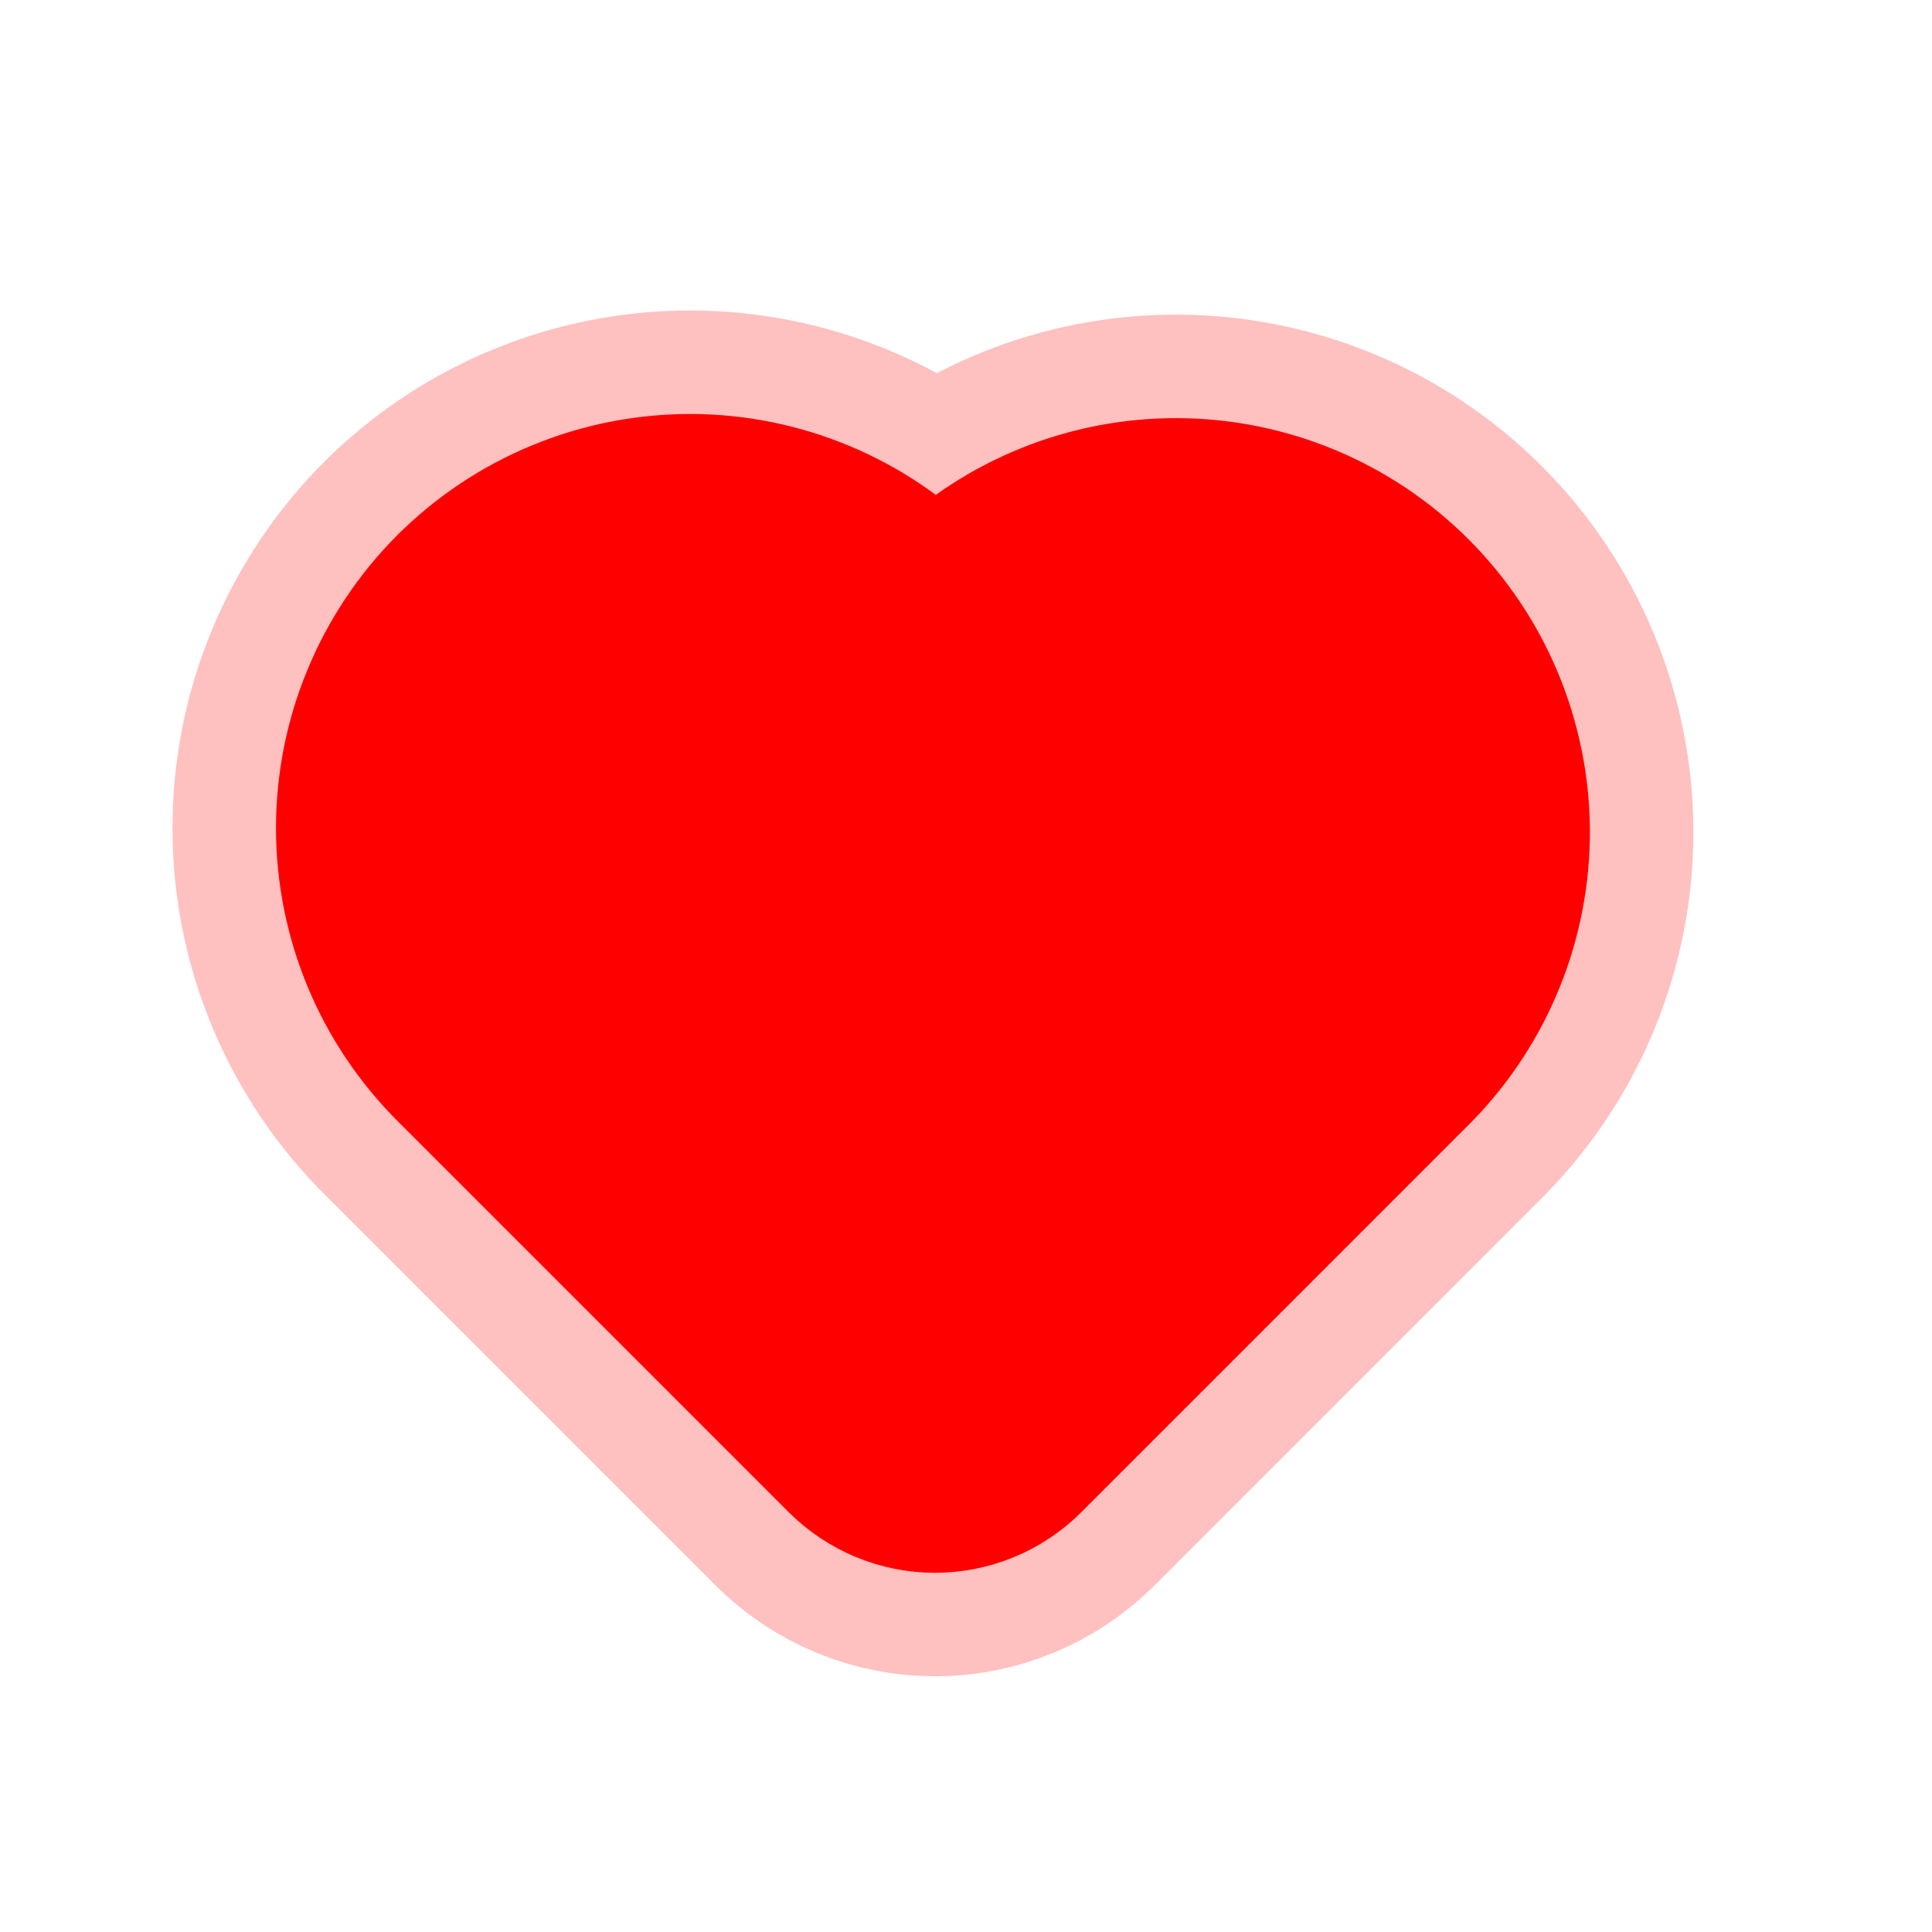 <svg width="28" height="28" viewBox="0 0 28 28" fill="none" xmlns="http://www.w3.org/2000/svg">
<g clip-path="url(#clip0_190_994)">
<g filter="url(#filter0_f_190_994)">
<path d="M20.622 15.55L14.965 21.208C14.59 21.583 14.081 21.794 13.551 21.794C13.021 21.794 12.512 21.583 12.137 21.208L6.48 15.551C6.012 15.087 5.641 14.536 5.387 13.929C5.133 13.321 5.001 12.669 5 12.011C4.999 11.352 5.127 10.7 5.379 10.092C5.63 9.483 5.999 8.93 6.464 8.464C6.93 7.999 7.483 7.63 8.092 7.379C8.7 7.127 9.352 6.999 10.011 7C10.669 7.001 11.321 7.133 11.929 7.387C12.536 7.641 13.087 8.012 13.551 8.48C14.493 7.562 15.758 7.052 17.073 7.06C18.388 7.068 19.647 7.594 20.577 8.524C21.507 9.454 22.033 10.713 22.042 12.028C22.05 13.343 21.54 14.608 20.622 15.55Z" stroke="#FF0000" stroke-width="2" stroke-linecap="round" stroke-linejoin="round"/>
</g>
<g filter="url(#filter1_f_190_994)">
<path d="M20.622 15.55L14.965 21.208C14.59 21.583 14.081 21.794 13.551 21.794C13.021 21.794 12.512 21.583 12.137 21.208L6.48 15.551C6.012 15.087 5.641 14.536 5.387 13.929C5.133 13.321 5.001 12.669 5 12.011C4.999 11.352 5.127 10.7 5.379 10.092C5.63 9.483 5.999 8.93 6.464 8.464C6.93 7.999 7.483 7.63 8.092 7.379C8.7 7.127 9.352 6.999 10.011 7C10.669 7.001 11.321 7.133 11.929 7.387C12.536 7.641 13.087 8.012 13.551 8.48C14.493 7.562 15.758 7.052 17.073 7.06C18.388 7.068 19.647 7.594 20.577 8.524C21.507 9.454 22.033 10.713 22.042 12.028C22.05 13.343 21.54 14.608 20.622 15.55Z" stroke="#FF0000" stroke-width="4" stroke-linecap="round" stroke-linejoin="round"/>
</g>
<g filter="url(#filter2_f_190_994)">
<path d="M20.622 15.55L14.965 21.208C14.59 21.583 14.081 21.794 13.551 21.794C13.021 21.794 12.512 21.583 12.137 21.208L6.48 15.551C6.012 15.087 5.641 14.536 5.387 13.929C5.133 13.321 5.001 12.669 5 12.011C4.999 11.352 5.127 10.7 5.379 10.092C5.63 9.483 5.999 8.93 6.464 8.464C6.93 7.999 7.483 7.63 8.092 7.379C8.7 7.127 9.352 6.999 10.011 7C10.669 7.001 11.321 7.133 11.929 7.387C12.536 7.641 13.087 8.012 13.551 8.48C14.493 7.562 15.758 7.052 17.073 7.06C18.388 7.068 19.647 7.594 20.577 8.524C21.507 9.454 22.033 10.713 22.042 12.028C22.05 13.343 21.54 14.608 20.622 15.55Z" stroke="#FFC0C0" stroke-width="5" stroke-linecap="round" stroke-linejoin="round"/>
</g>
<path d="M20.622 15.55L14.965 21.208C14.59 21.583 14.081 21.794 13.551 21.794C13.021 21.794 12.512 21.583 12.137 21.208L6.48 15.551C6.012 15.087 5.641 14.536 5.387 13.929C5.133 13.321 5.001 12.669 5 12.011C4.999 11.352 5.127 10.7 5.379 10.092C5.63 9.483 5.999 8.93 6.464 8.464C6.93 7.999 7.483 7.63 8.092 7.379C8.7 7.127 9.352 6.999 10.011 7C10.669 7.001 11.321 7.133 11.929 7.387C12.536 7.641 13.087 8.012 13.551 8.48C14.493 7.562 15.758 7.052 17.073 7.06C18.388 7.068 19.647 7.594 20.577 8.524C21.507 9.454 22.033 10.713 22.042 12.028C22.05 13.343 21.54 14.608 20.622 15.55Z" fill="#FF0000" stroke="#FF0000" stroke-width="2" stroke-linecap="round" stroke-linejoin="round"/>
</g>
<defs>
<filter id="filter0_f_190_994" x="-0.5" y="1.5" width="28.042" height="25.794" filterUnits="userSpaceOnUse" color-interpolation-filters="sRGB">
<feFlood flood-opacity="0" result="BackgroundImageFix"/>
<feBlend mode="normal" in="SourceGraphic" in2="BackgroundImageFix" result="shape"/>
<feGaussianBlur stdDeviation="2.25" result="effect1_foregroundBlur_190_994"/>
</filter>
<filter id="filter1_f_190_994" x="-1.2" y="0.8" width="29.442" height="27.194" filterUnits="userSpaceOnUse" color-interpolation-filters="sRGB">
<feFlood flood-opacity="0" result="BackgroundImageFix"/>
<feBlend mode="normal" in="SourceGraphic" in2="BackgroundImageFix" result="shape"/>
<feGaussianBlur stdDeviation="2.1" result="effect1_foregroundBlur_190_994"/>
</filter>
<filter id="filter2_f_190_994" x="0.2" y="2.2" width="26.642" height="24.393" filterUnits="userSpaceOnUse" color-interpolation-filters="sRGB">
<feFlood flood-opacity="0" result="BackgroundImageFix"/>
<feBlend mode="normal" in="SourceGraphic" in2="BackgroundImageFix" result="shape"/>
<feGaussianBlur stdDeviation="1.15" result="effect1_foregroundBlur_190_994"/>
</filter>
<clipPath id="clip0_190_994">
<rect width="28" height="28" fill="white"/>
</clipPath>
</defs>
</svg>
